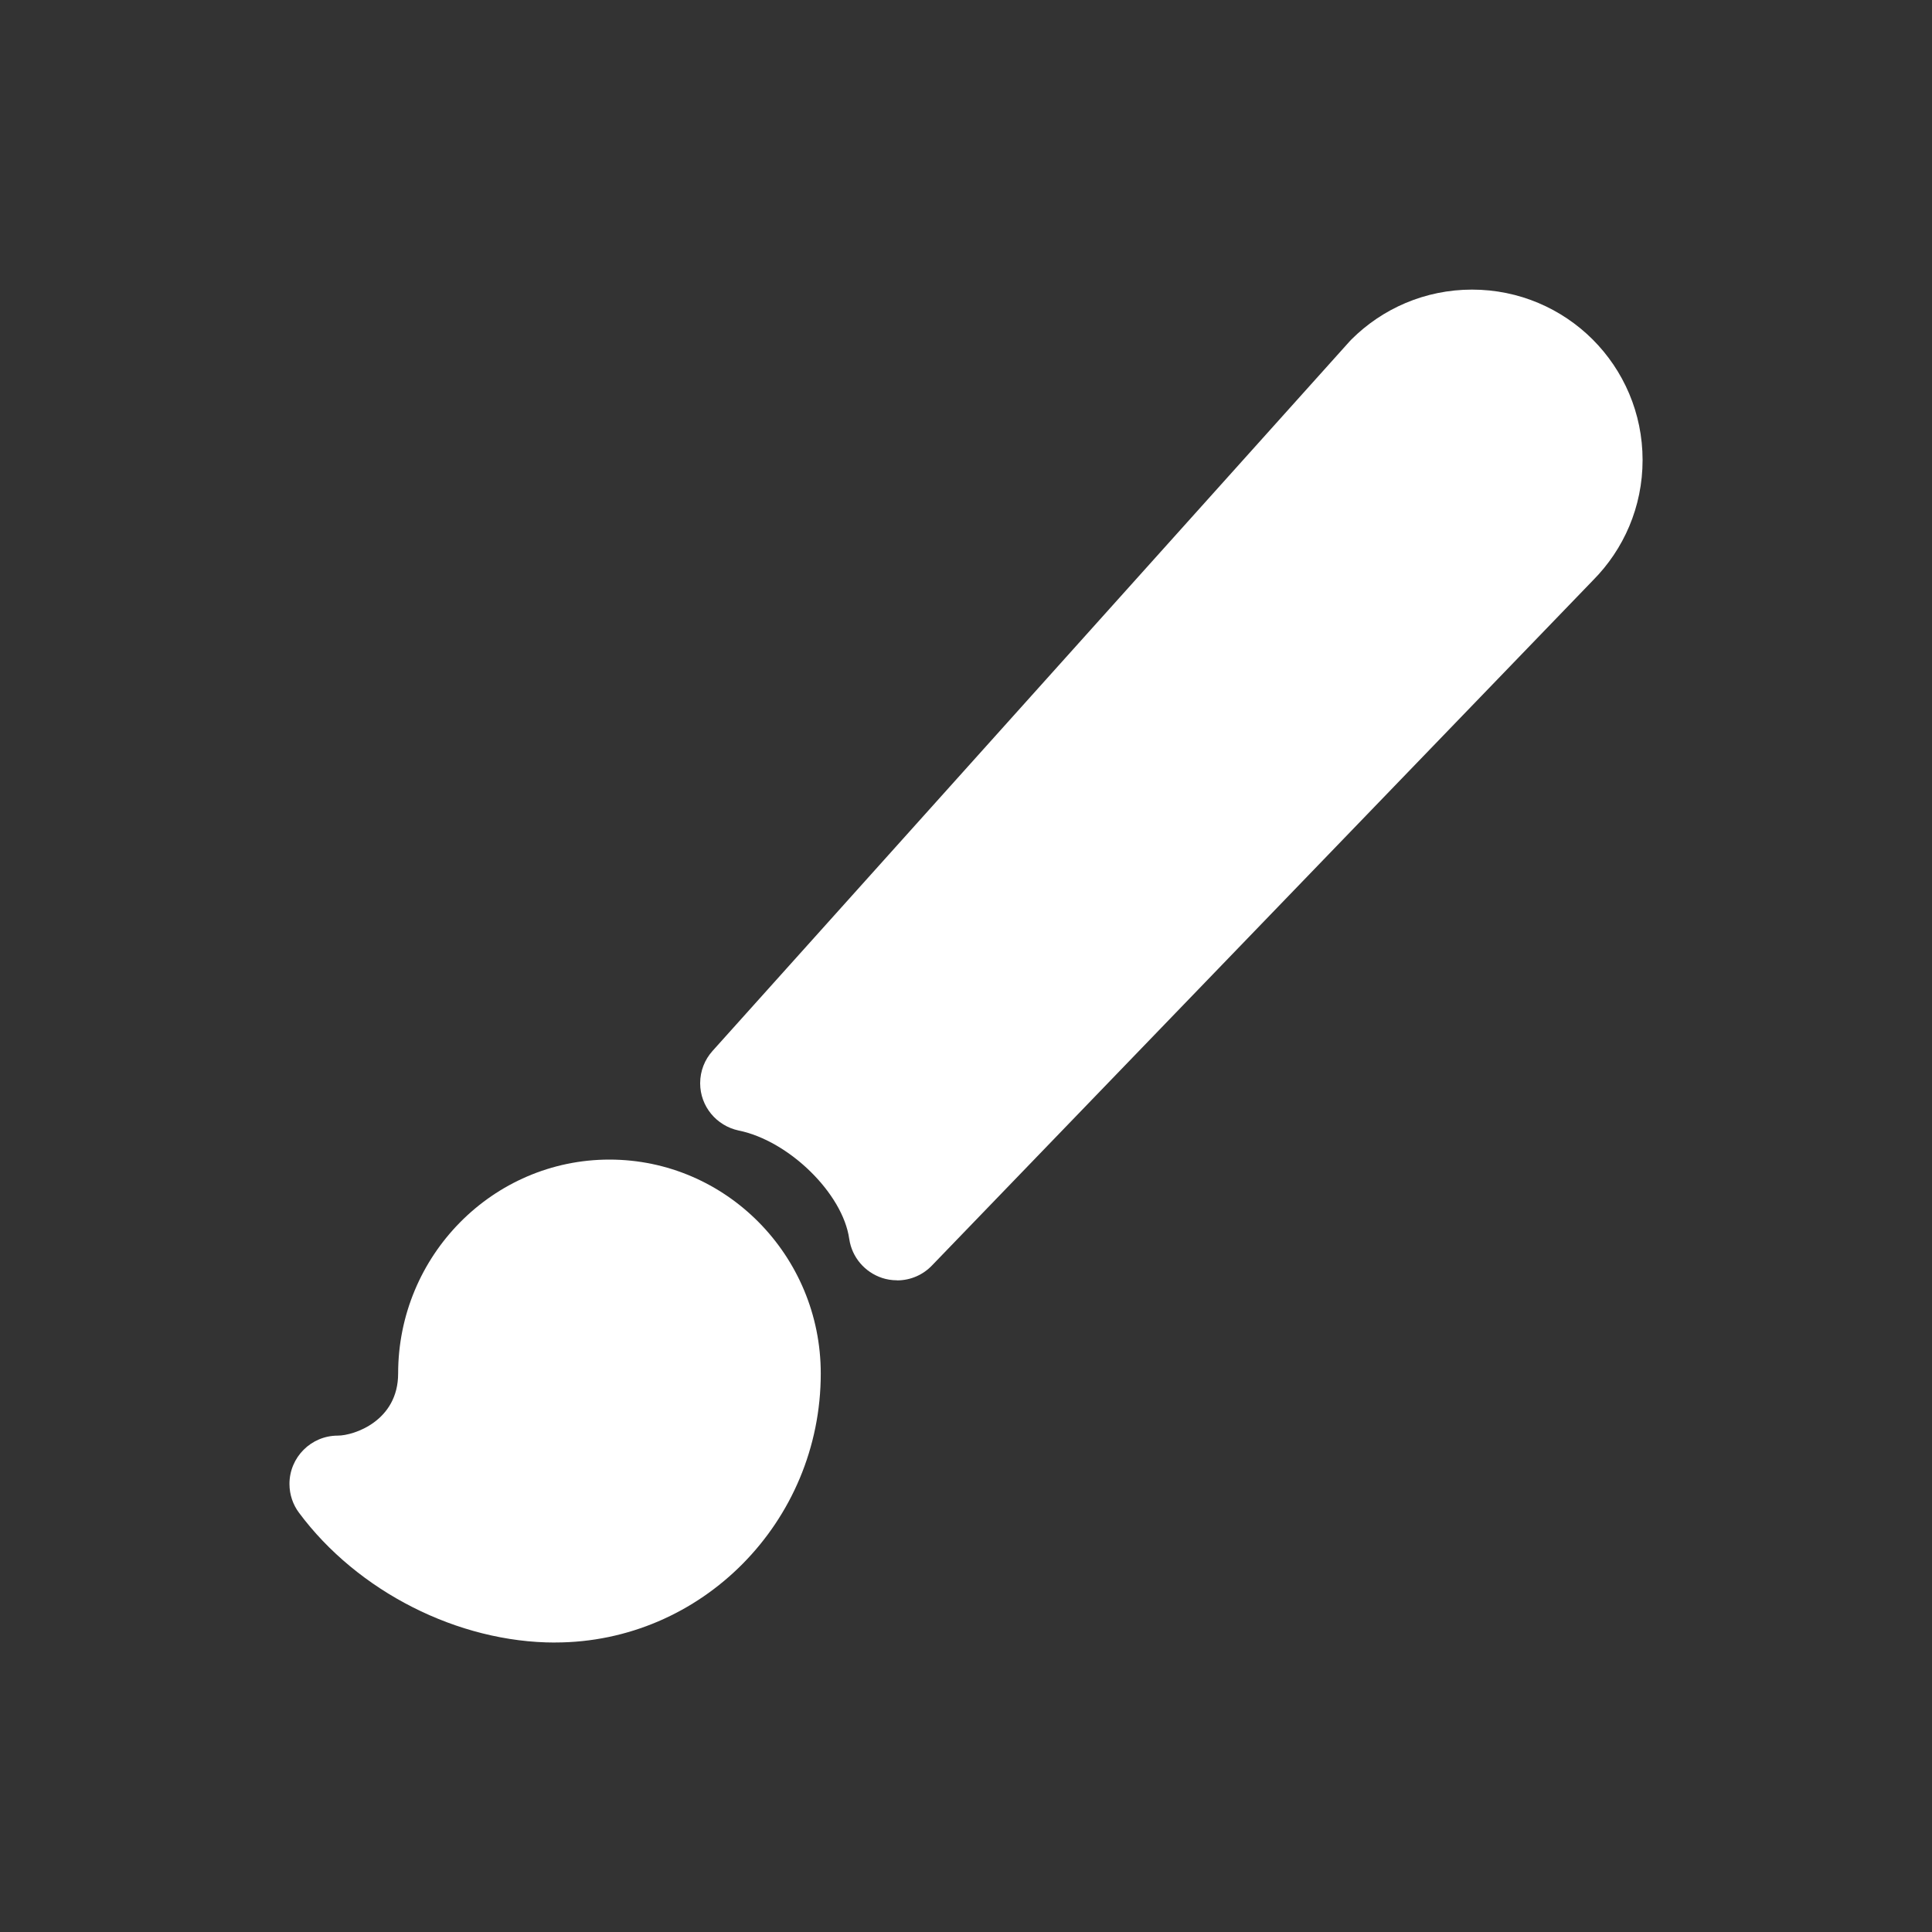 <!-- Generated by IcoMoon.io -->
<svg version="1.1" xmlns="http://www.w3.org/2000/svg" width="40" height="40" viewBox="0 0 40 40">
<rect x="0" y="0" width="40" height="40" fill="#333333" stroke="none"/>
<title>io-brush</title>
<path fill="#fff" d="M18.572 26.507c-0.001 0-0.003 0-0.004 0-0.109 0-0.213-0.018-0.31-0.050l0.007 0.002c-0.361-0.119-0.627-0.429-0.682-0.807l-0.001-0.005c-0.134-0.938-1.247-2.029-2.289-2.241-0.458-0.097-0.797-0.499-0.797-0.979 0-0.256 0.096-0.49 0.255-0.667l-0.001 0.001 13.193-14.694c0.012-0.014 0.024-0.027 0.037-0.039 0.639-0.638 1.522-1.032 2.497-1.032s1.857 0.394 2.497 1.032l-0-0c0.639 0.639 1.034 1.522 1.034 2.497 0 0.971-0.392 1.851-1.027 2.49l0-0-13.688 14.188c-0.182 0.189-0.438 0.306-0.72 0.306-0 0-0 0-0 0h0z"></path>
<path fill="#fff" d="M11.493 34.007c-2.009 0-4.091-1.056-5.303-2.688-0.123-0.164-0.197-0.372-0.197-0.596 0-0.552 0.448-1 1-1 0 0 0 0 0 0h-0c0.334 0 1.25-0.304 1.25-1.286 0-2.442 1.962-4.429 4.375-4.429s4.375 1.987 4.375 4.429c0 3.070-2.467 5.569-5.5 5.569z"></path>
</svg>
